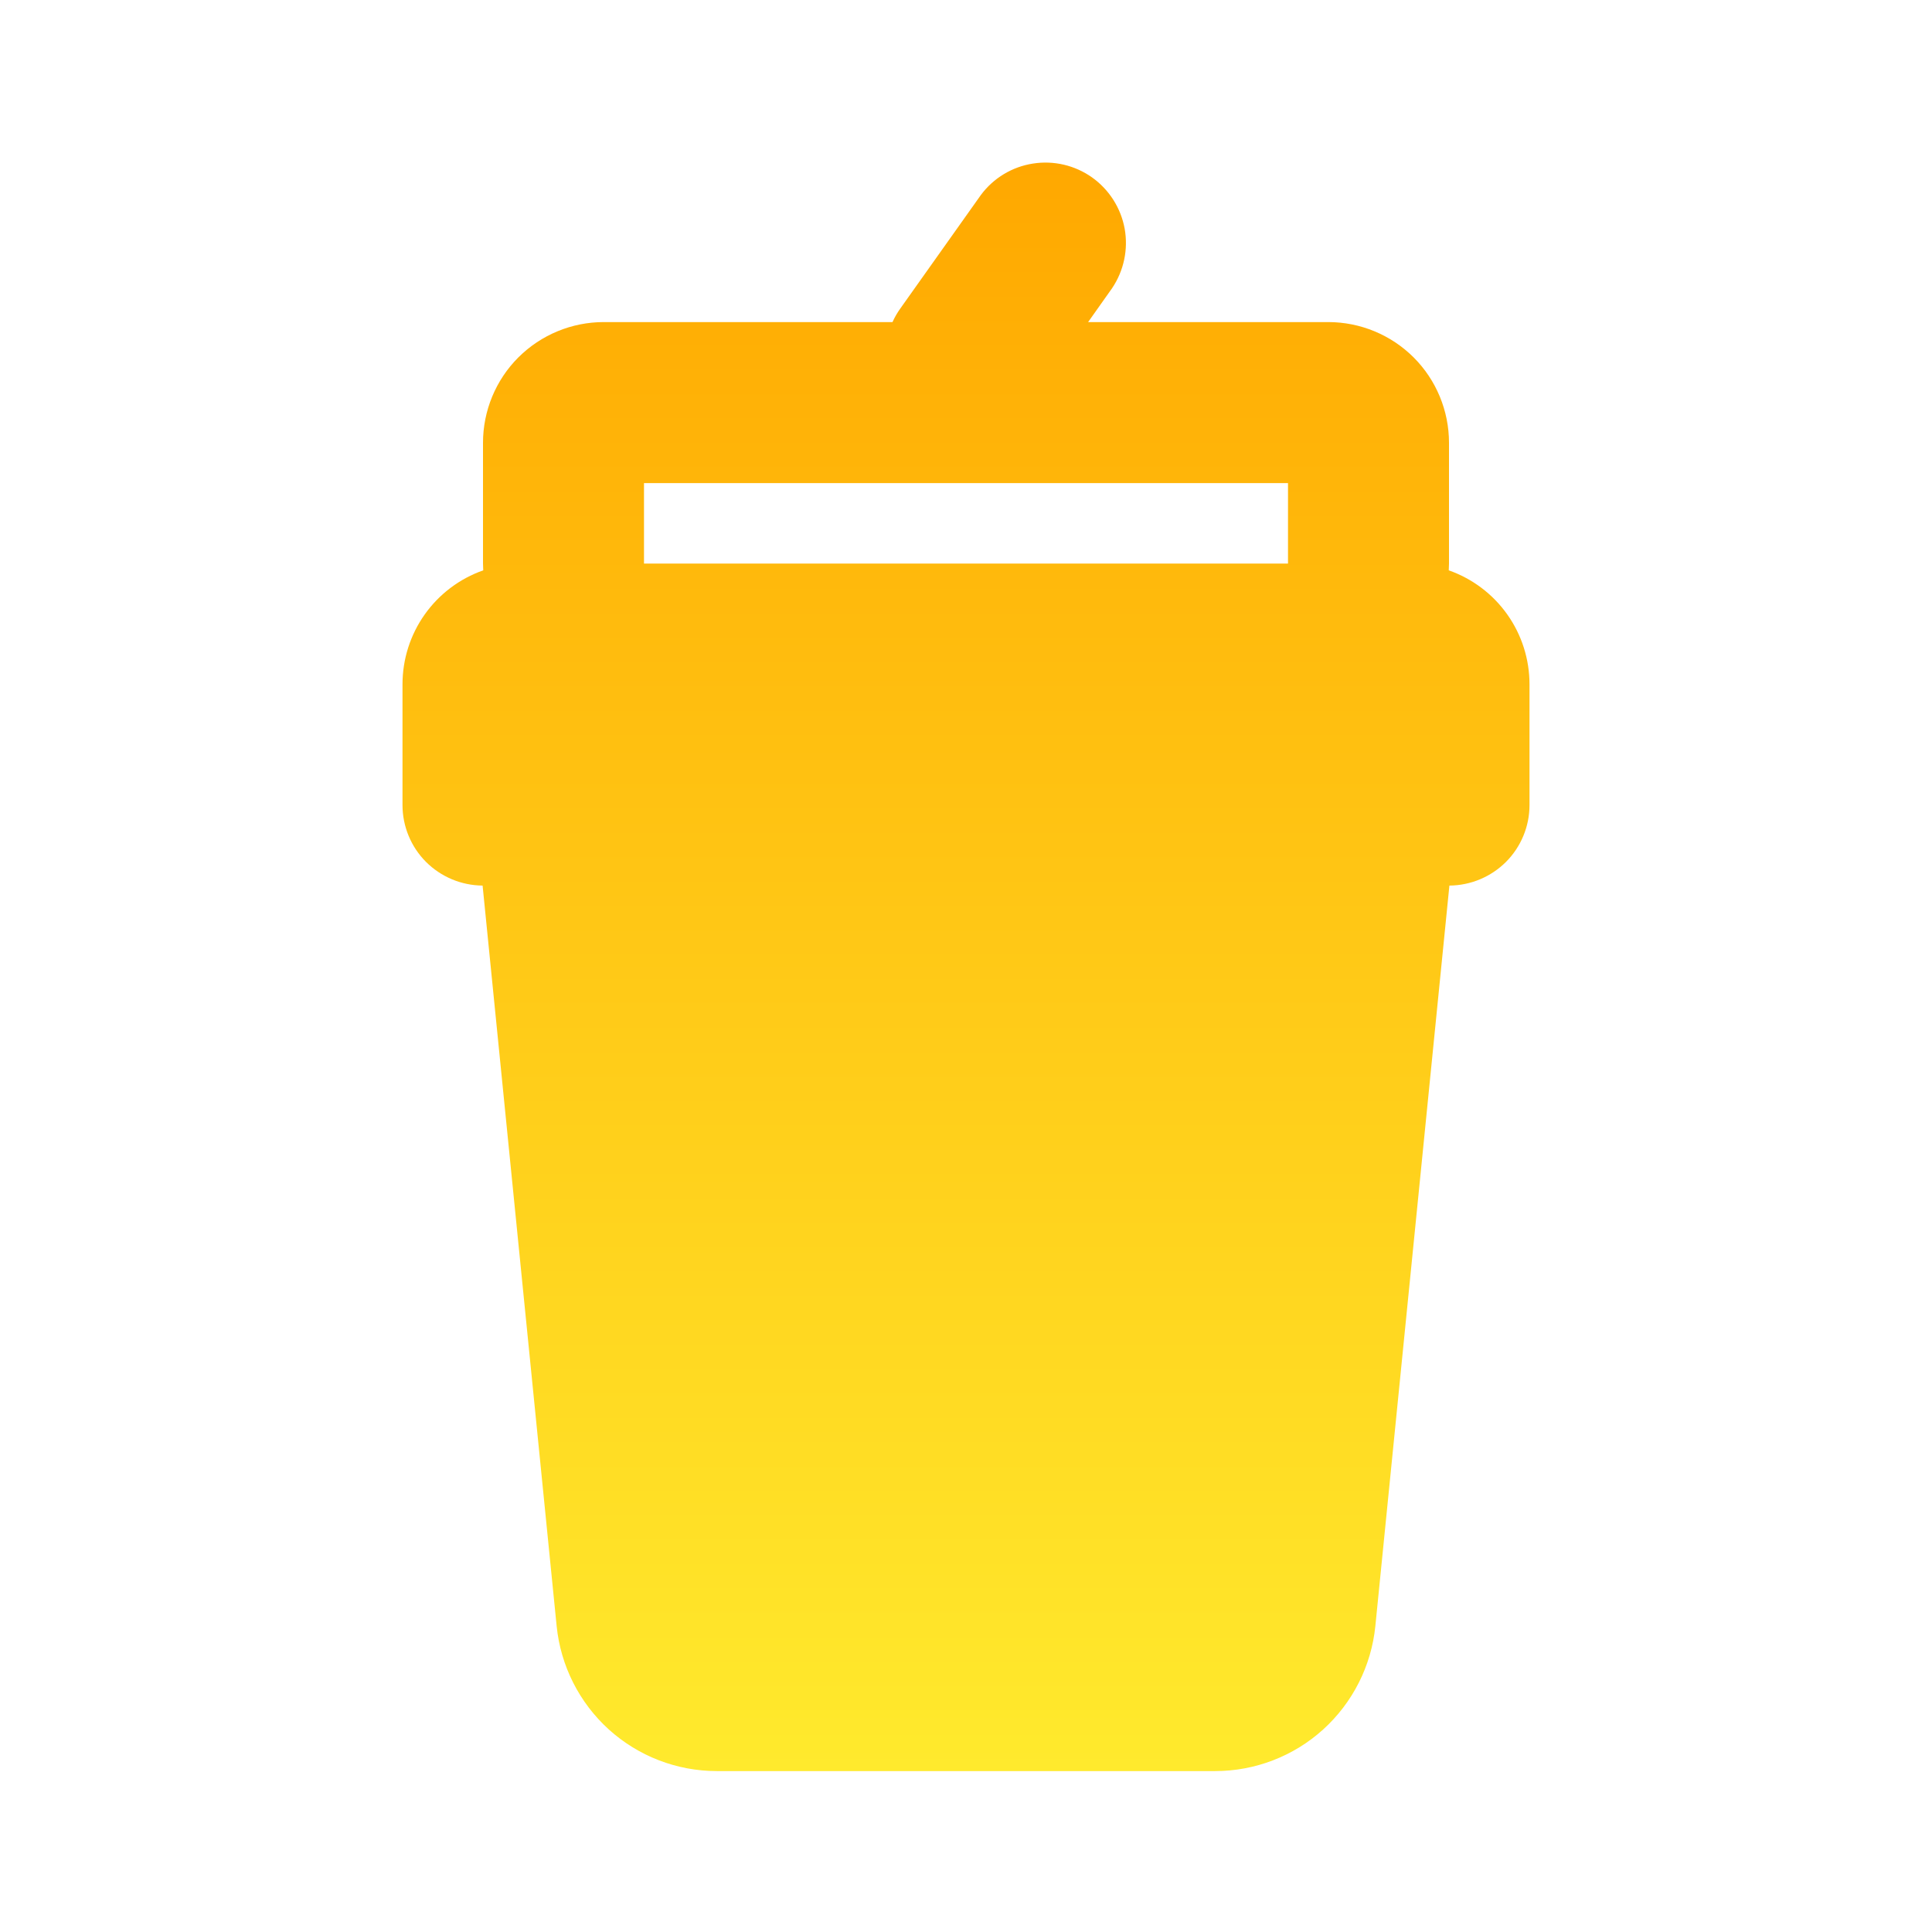 <svg width="24" height="24" viewBox="0 0 24 24" fill="none" xmlns="http://www.w3.org/2000/svg">
<g id="mingcute:drink-fill" clip-path="url(#clip0_1478_5963)">
<g id="Group">
<path id="Vector" fill-rule="evenodd" clip-rule="evenodd" d="M13.815 3.58C13.961 3.363 14.017 3.098 13.971 2.841C13.924 2.584 13.779 2.356 13.566 2.204C13.353 2.053 13.089 1.991 12.831 2.032C12.573 2.072 12.341 2.212 12.185 2.422L11.185 3.831C11.147 3.884 11.114 3.941 11.087 4.001H7.5C7.102 4.001 6.721 4.159 6.439 4.44C6.158 4.721 6 5.103 6 5.501V7.001L6.003 7.085C5.71 7.188 5.456 7.379 5.276 7.633C5.096 7.887 5 8.19 5 8.501V10.001C5 10.265 5.105 10.519 5.291 10.706C5.478 10.893 5.731 10.999 5.995 11.001L6.915 20.201C6.965 20.694 7.196 21.151 7.563 21.484C7.931 21.817 8.409 22.001 8.905 22.001H15.095C15.591 22.001 16.069 21.817 16.437 21.484C16.804 21.151 17.035 20.694 17.085 20.201L18.005 11.001C18.269 10.999 18.522 10.893 18.709 10.706C18.895 10.519 19 10.265 19 10.001V8.501C19 8.19 18.904 7.887 18.724 7.633C18.544 7.379 18.29 7.188 17.997 7.085L18 7.001V5.501C18 5.103 17.842 4.721 17.561 4.44C17.279 4.159 16.898 4.001 16.5 4.001H13.517L13.815 3.58ZM8 7.001V6.001H16V7.001H8Z" fill="url(#paint0_linear_1478_5963)"/>
</g>
</g>
<defs>
<linearGradient id="paint0_linear_1478_5963" x1="12" y1="2.02" x2="12" y2="22.001" gradientUnits="userSpaceOnUse">
<stop stop-color="#FFA800"/>
<stop offset="1" stop-color="#FFEA2D"/>
</linearGradient>
<clipPath id="clip0_1478_5963">
<rect width="24" height="24" fill="white"/>
</clipPath>
</defs>
</svg>
